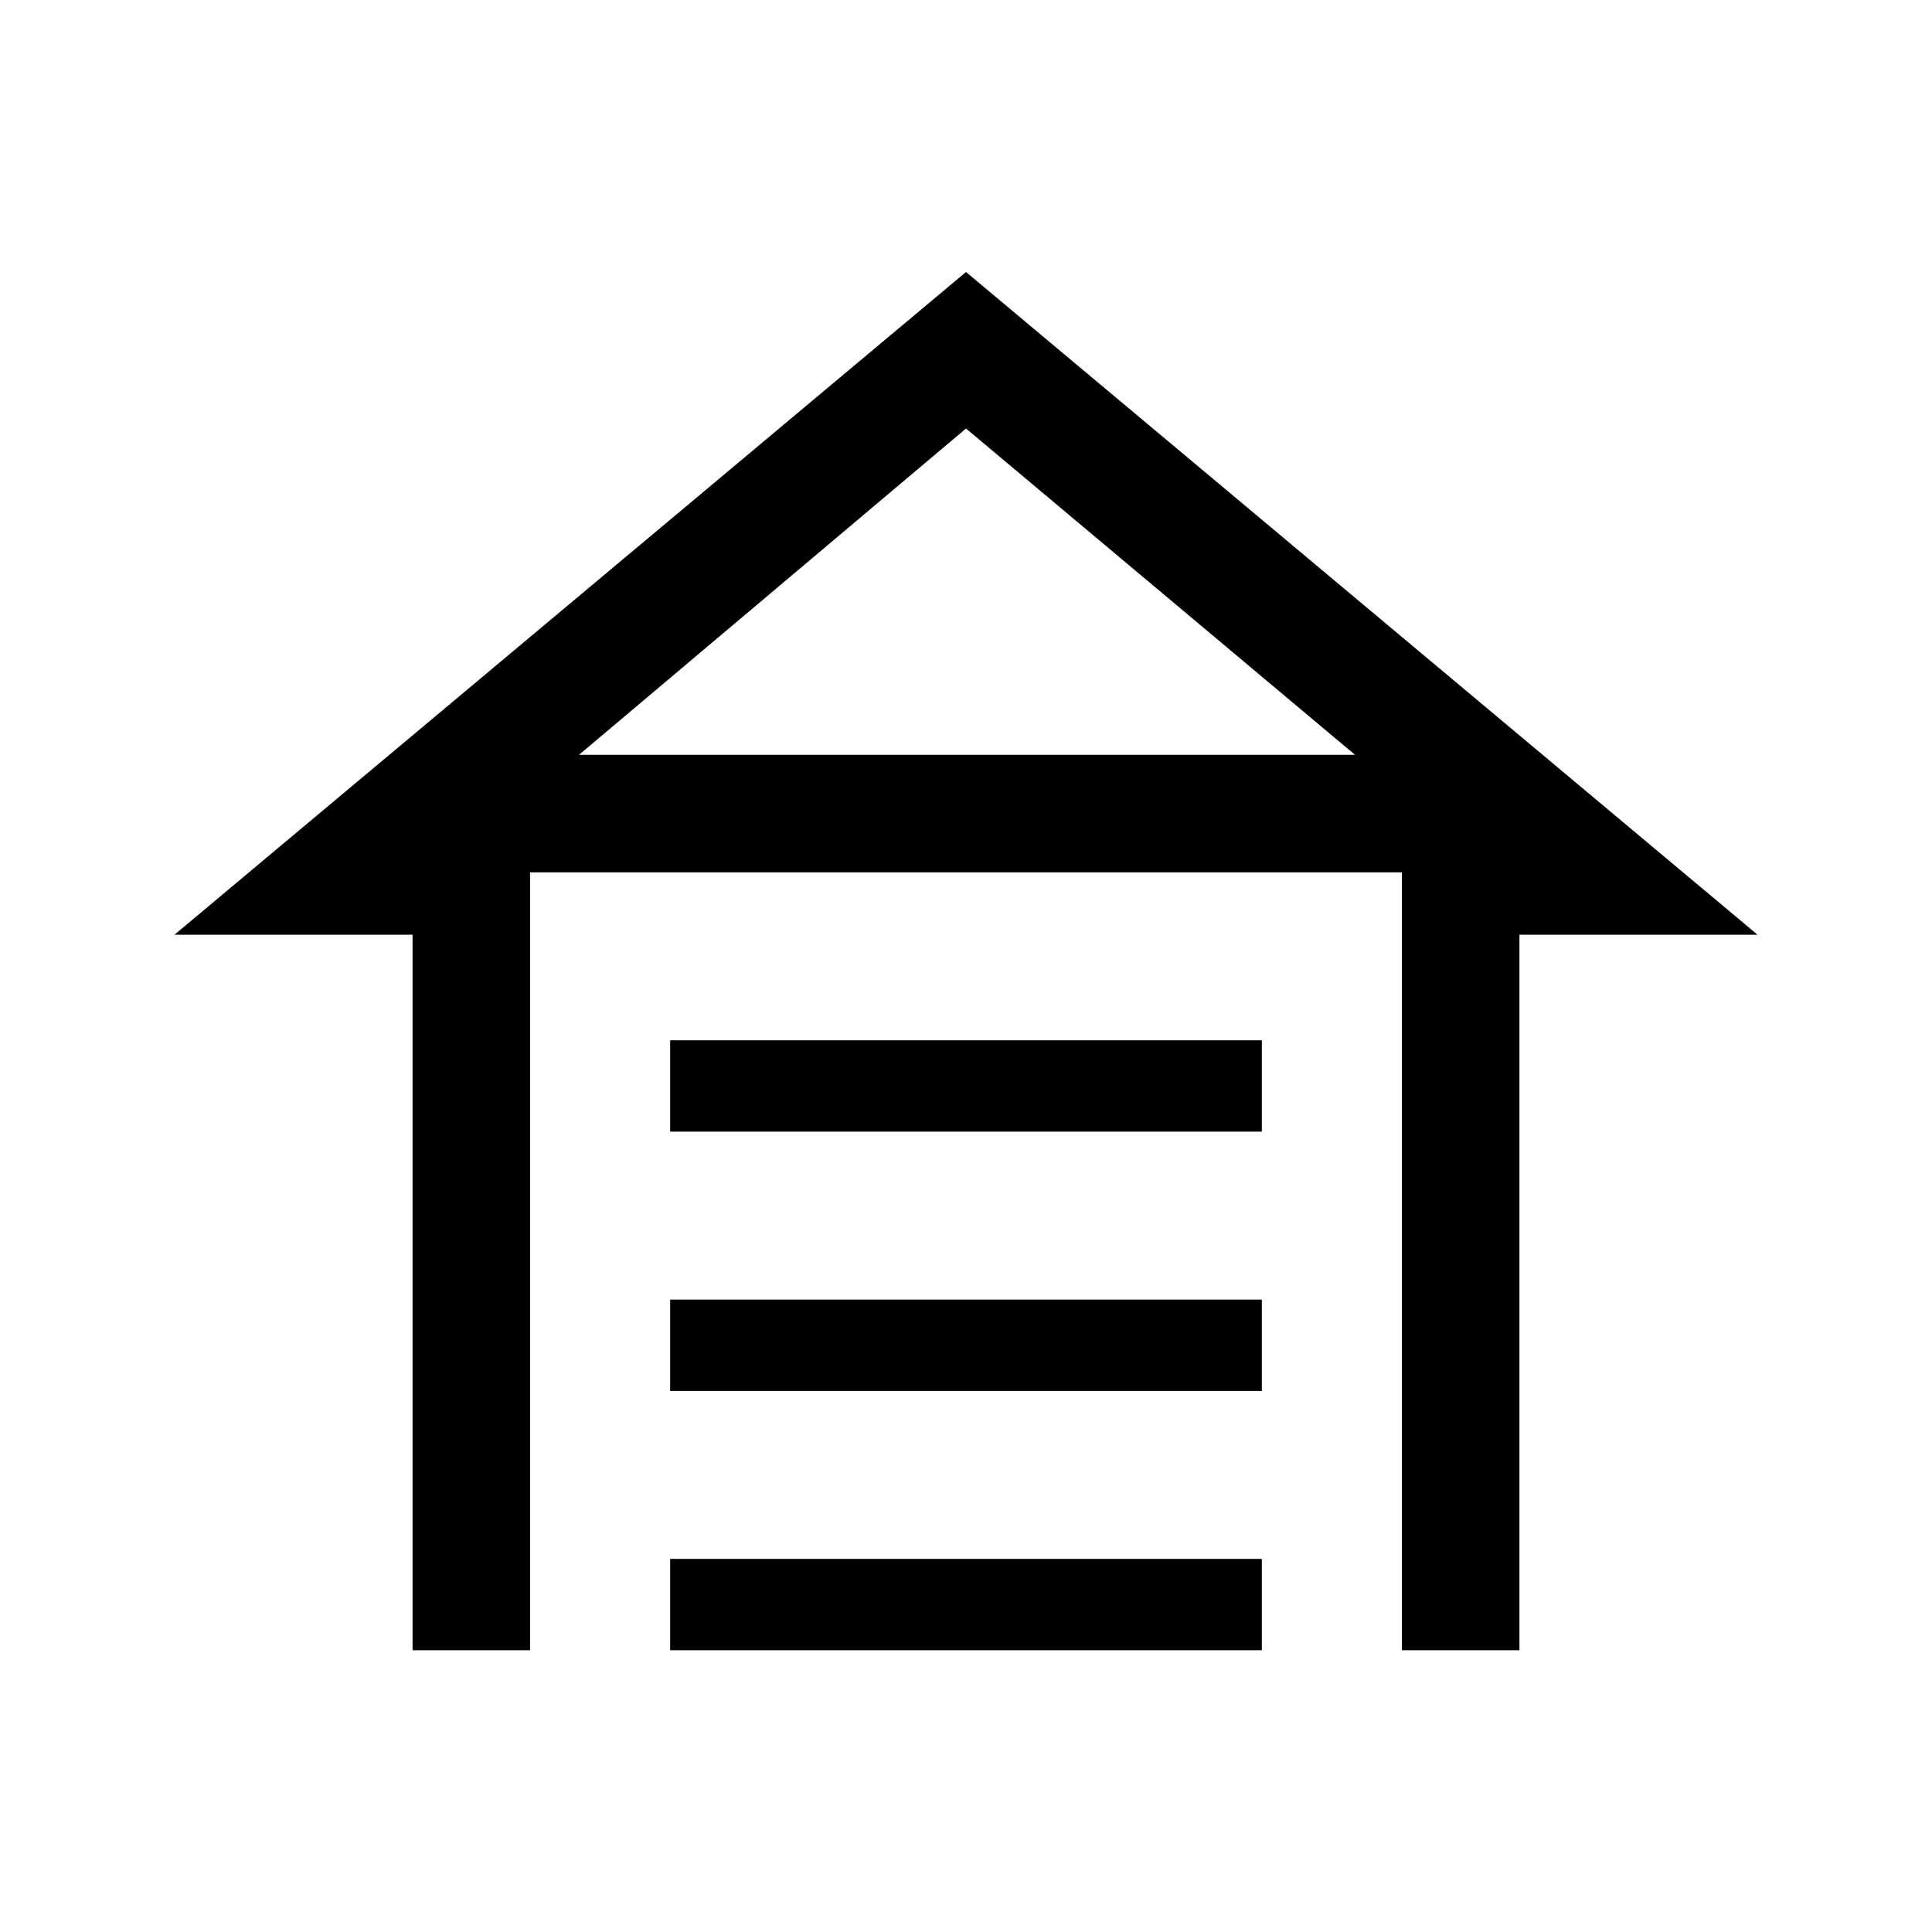 <svg xmlns="http://www.w3.org/2000/svg" height="48" viewBox="0 -960 960 960" width="48"><path d="M333-397.692v-45.384h294v45.384H333Zm0 128.846v-45.384h294v45.384H333ZM333-140v-45.384h294V-140H333Zm147-684.844 393.306 329.306H754.999V-140h-58.384v-386.538h-433.23V-140h-58.384v-355.538H86.694L480-824.844Zm0 77.768L287.691-584.922h385.618L480-747.076Zm.5 162.154h192.809-385.618H480.5Z"/></svg>